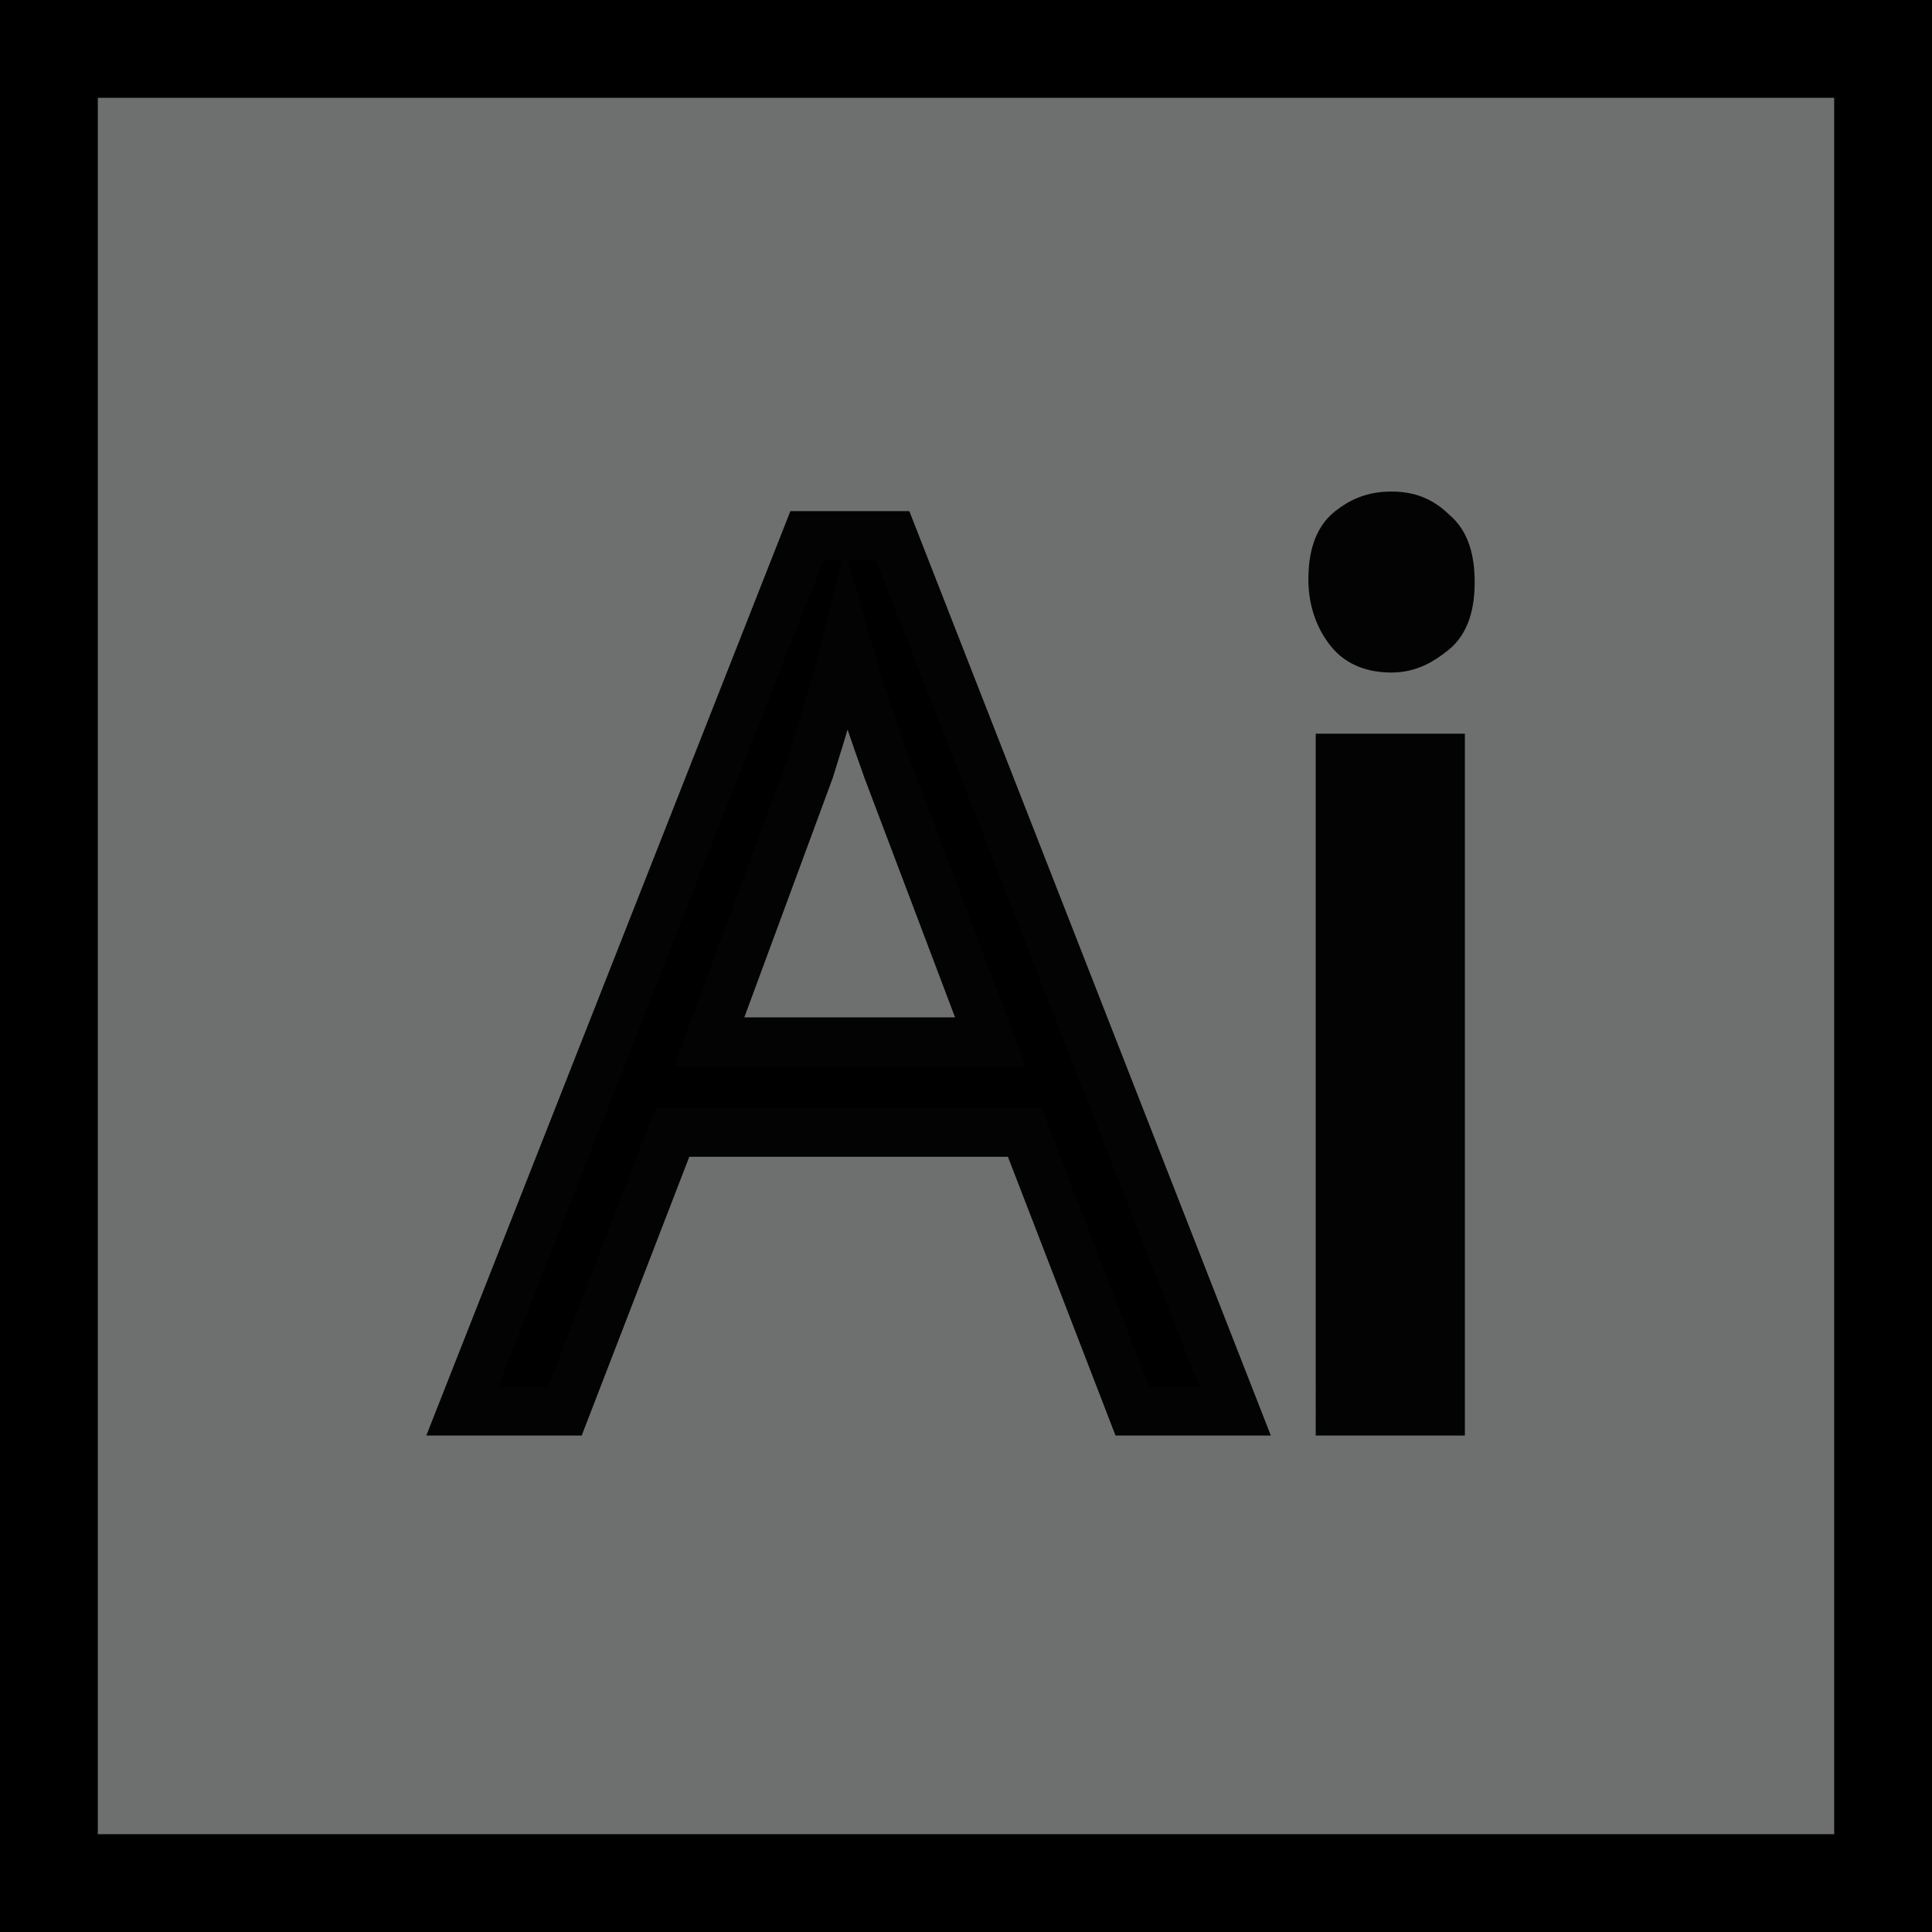 <svg version="1.1" xmlns="http://www.w3.org/2000/svg" xmlns:xlink="http://www.w3.org/1999/xlink" x="0px" y="0px" viewBox="0 0 79 79" style="enable-background:new 0 0 79 79;" xml:space="preserve">
<style type="text/css">
	.st0{fill:#380F10;}
	.st1{fill:#F37021;}
	.st2{fill:#F37021;stroke:#F37021;stroke-width:2;stroke-miterlimit:10;}
</style>
<g id="Lag_2">
<rect class="st0" width="79" height="79" id="id_101" style="fill: rgb(110, 112, 112);"></rect>
</g>
<g id="Lag_3">
<g>
<path class="st1" d="M75,4v71H4V4H75 M79,0H0v79h79V0L79,0z" id="id_102" style="fill: rgb(0, 0, 0);"></path>
</g>
<g>
<path class="st2" d="M46.3,57.7l-4.4-11.4H27.5l-4.4,11.4h-4.2l14.1-35.8h3.5l14,35.8H46.3z M40.5,42.6l-4.2-11.1
			c-0.5-1.4-1.1-3.1-1.7-5.2c-0.4,1.6-0.9,3.3-1.5,5.2L29,42.6H40.5z" id="id_103" style="stroke: rgb(3, 3, 3); fill: rgb(0, 0, 0);"></path>
<path class="st2" d="M54.5,23.7c0-0.9,0.2-1.6,0.7-2c0.5-0.4,1-0.6,1.7-0.6c0.7,0,1.2,0.2,1.7,0.7c0.5,0.4,0.7,1.1,0.7,2
			c0,0.9-0.2,1.6-0.7,2c-0.5,0.4-1,0.7-1.7,0.7c-0.7,0-1.3-0.2-1.7-0.7C54.8,25.3,54.5,24.6,54.5,23.7z M58.9,57.7h-4.1V31h4.1V57.7
			z" id="id_104" style="stroke: rgb(3, 3, 3); fill: rgb(3, 3, 3);"></path>
</g>
</g>
</svg>